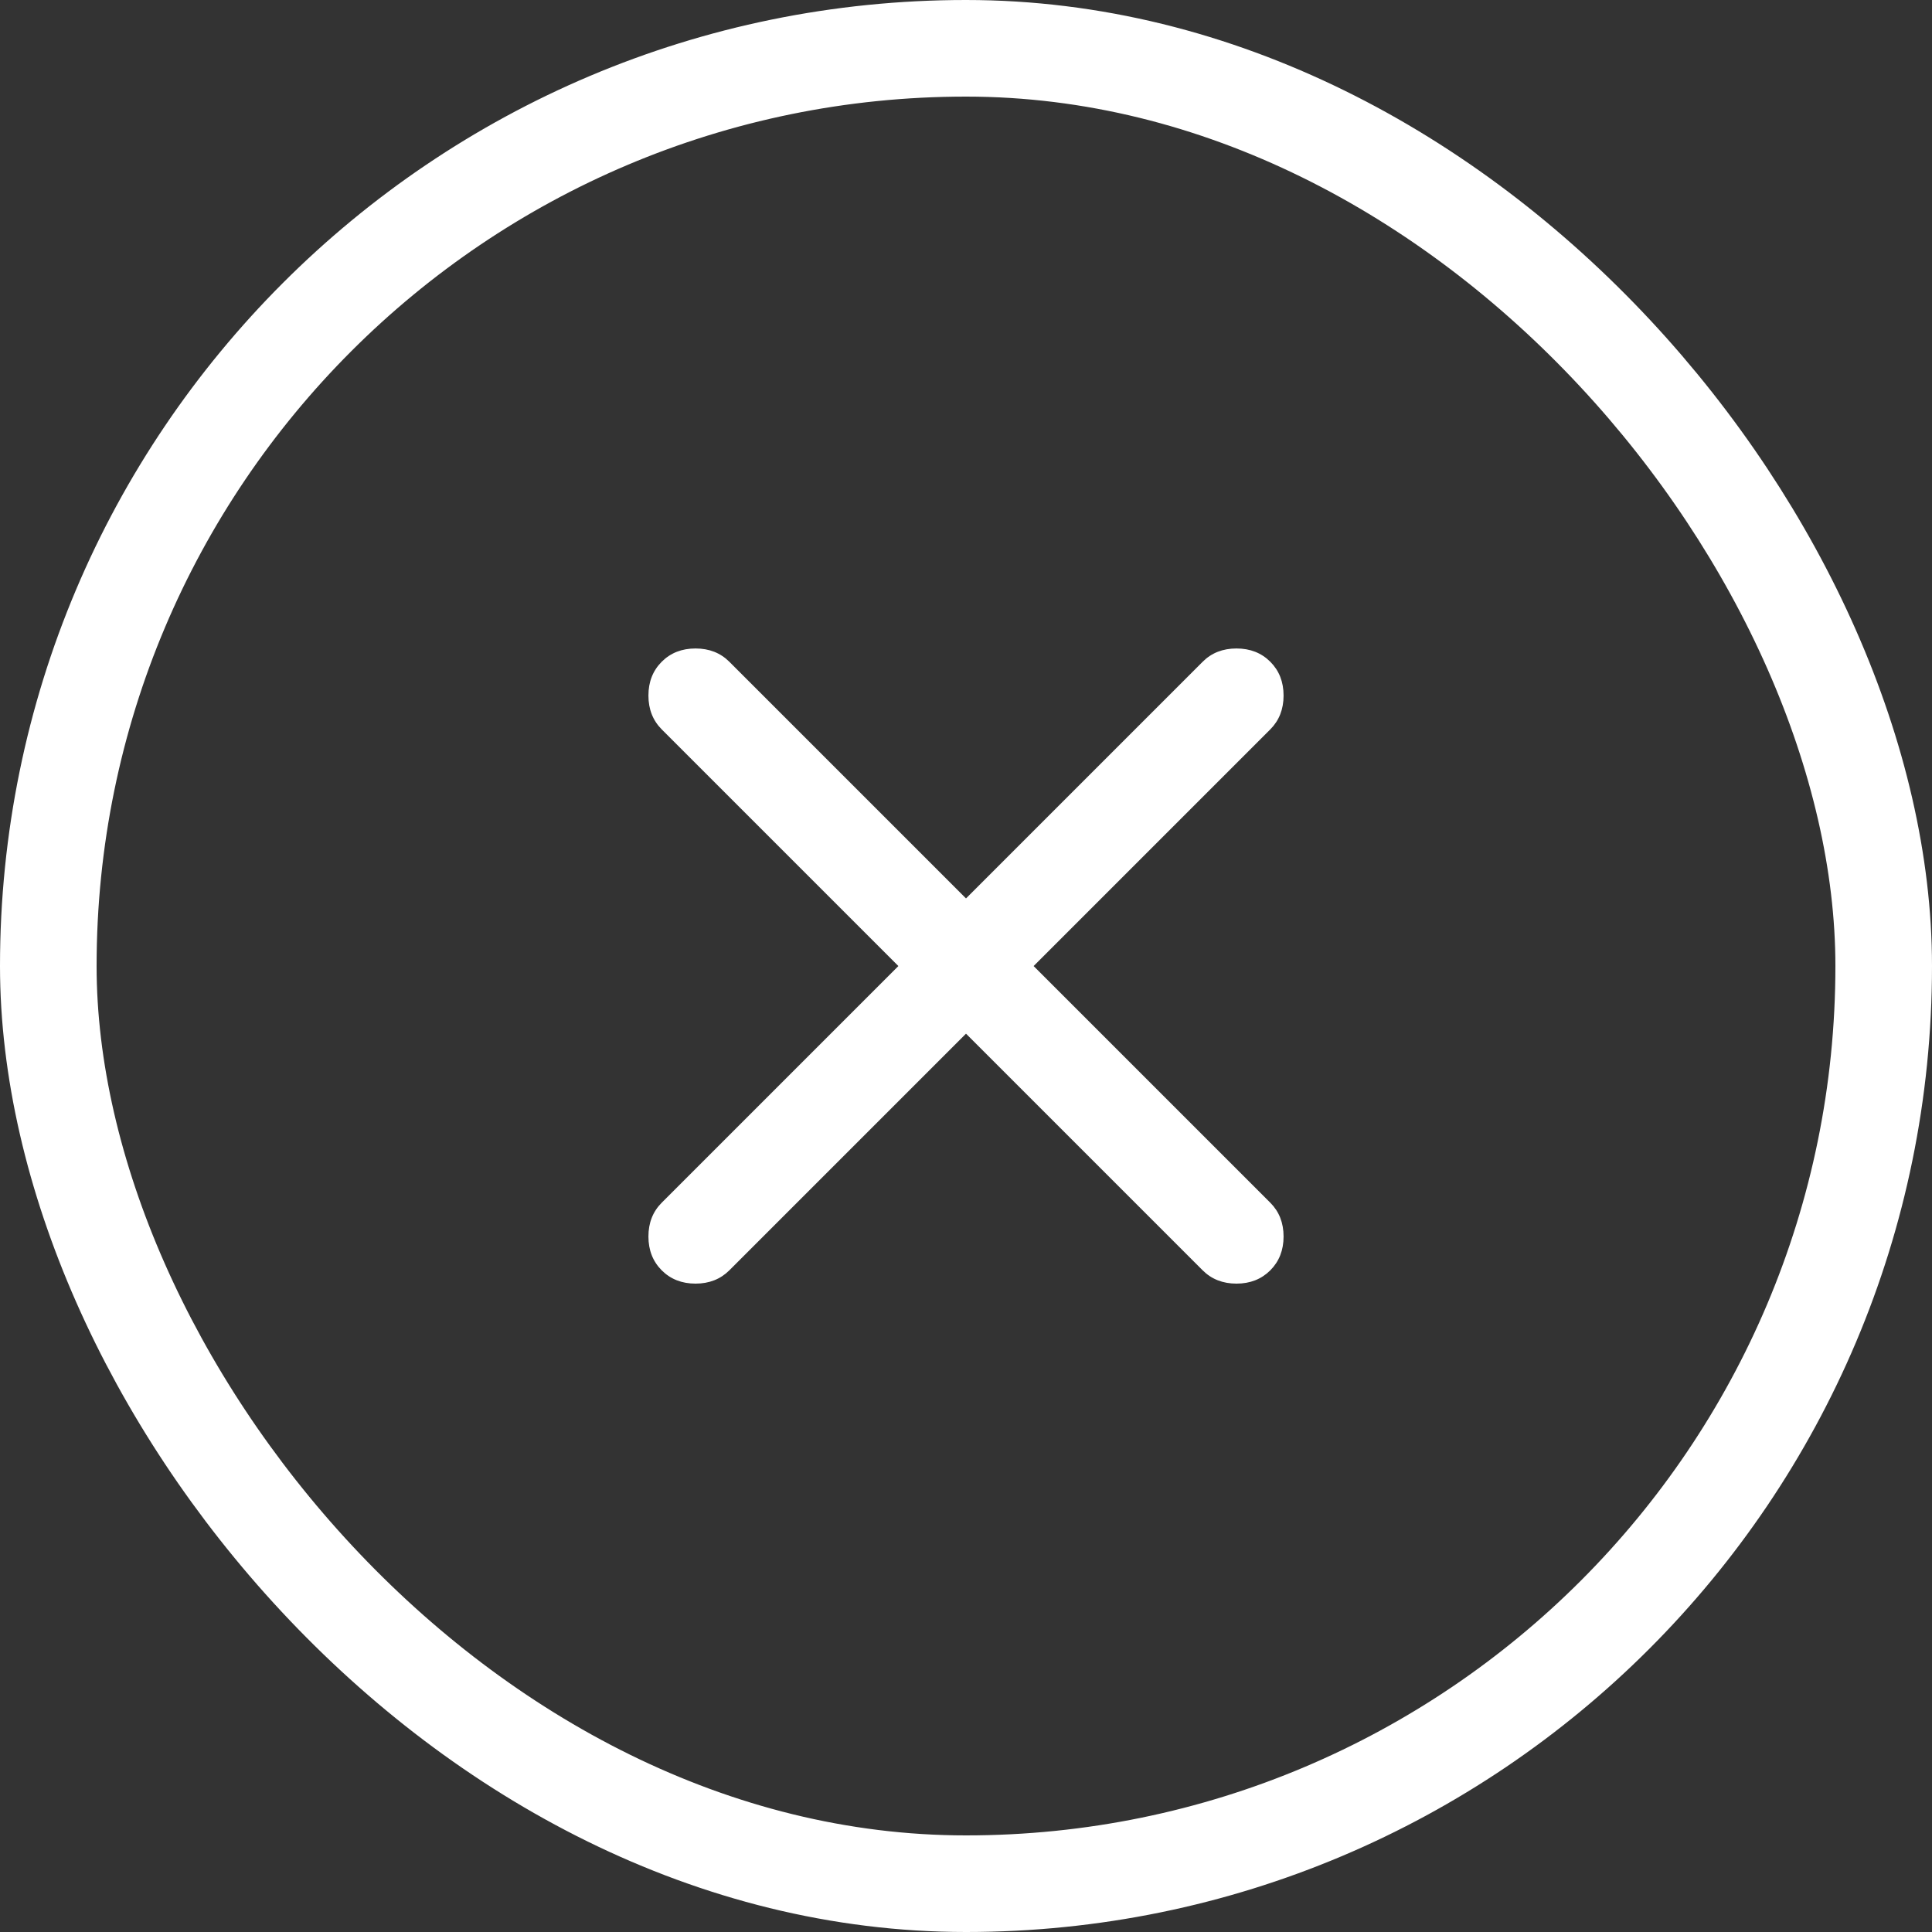 <svg width="40" height="40" viewBox="0 0 40 40" fill="none" xmlns="http://www.w3.org/2000/svg">
<rect x="0" y="0" width="40" height="40" fill="#333333" stroke="none"/>
<rect x="1" y="1" width="38" height="38" rx="19" stroke="white" stroke-width="2"/>
<path d="M20 21.401L15.1 26.301C14.916 26.484 14.683 26.576 14.4 26.576C14.117 26.576 13.883 26.484 13.7 26.301C13.517 26.117 13.425 25.884 13.425 25.601C13.425 25.317 13.517 25.084 13.7 24.901L18.6 20.001L13.7 15.101C13.517 14.917 13.425 14.684 13.425 14.401C13.425 14.117 13.517 13.884 13.7 13.701C13.883 13.517 14.117 13.426 14.4 13.426C14.683 13.426 14.916 13.517 15.1 13.701L20 18.601L24.9 13.701C25.083 13.517 25.317 13.426 25.6 13.426C25.883 13.426 26.116 13.517 26.3 13.701C26.483 13.884 26.575 14.117 26.575 14.401C26.575 14.684 26.483 14.917 26.3 15.101L21.4 20.001L26.3 24.901C26.483 25.084 26.575 25.317 26.575 25.601C26.575 25.884 26.483 26.117 26.3 26.301C26.116 26.484 25.883 26.576 25.6 26.576C25.317 26.576 25.083 26.484 24.9 26.301L20 21.401Z" fill="white"/>
</svg>
